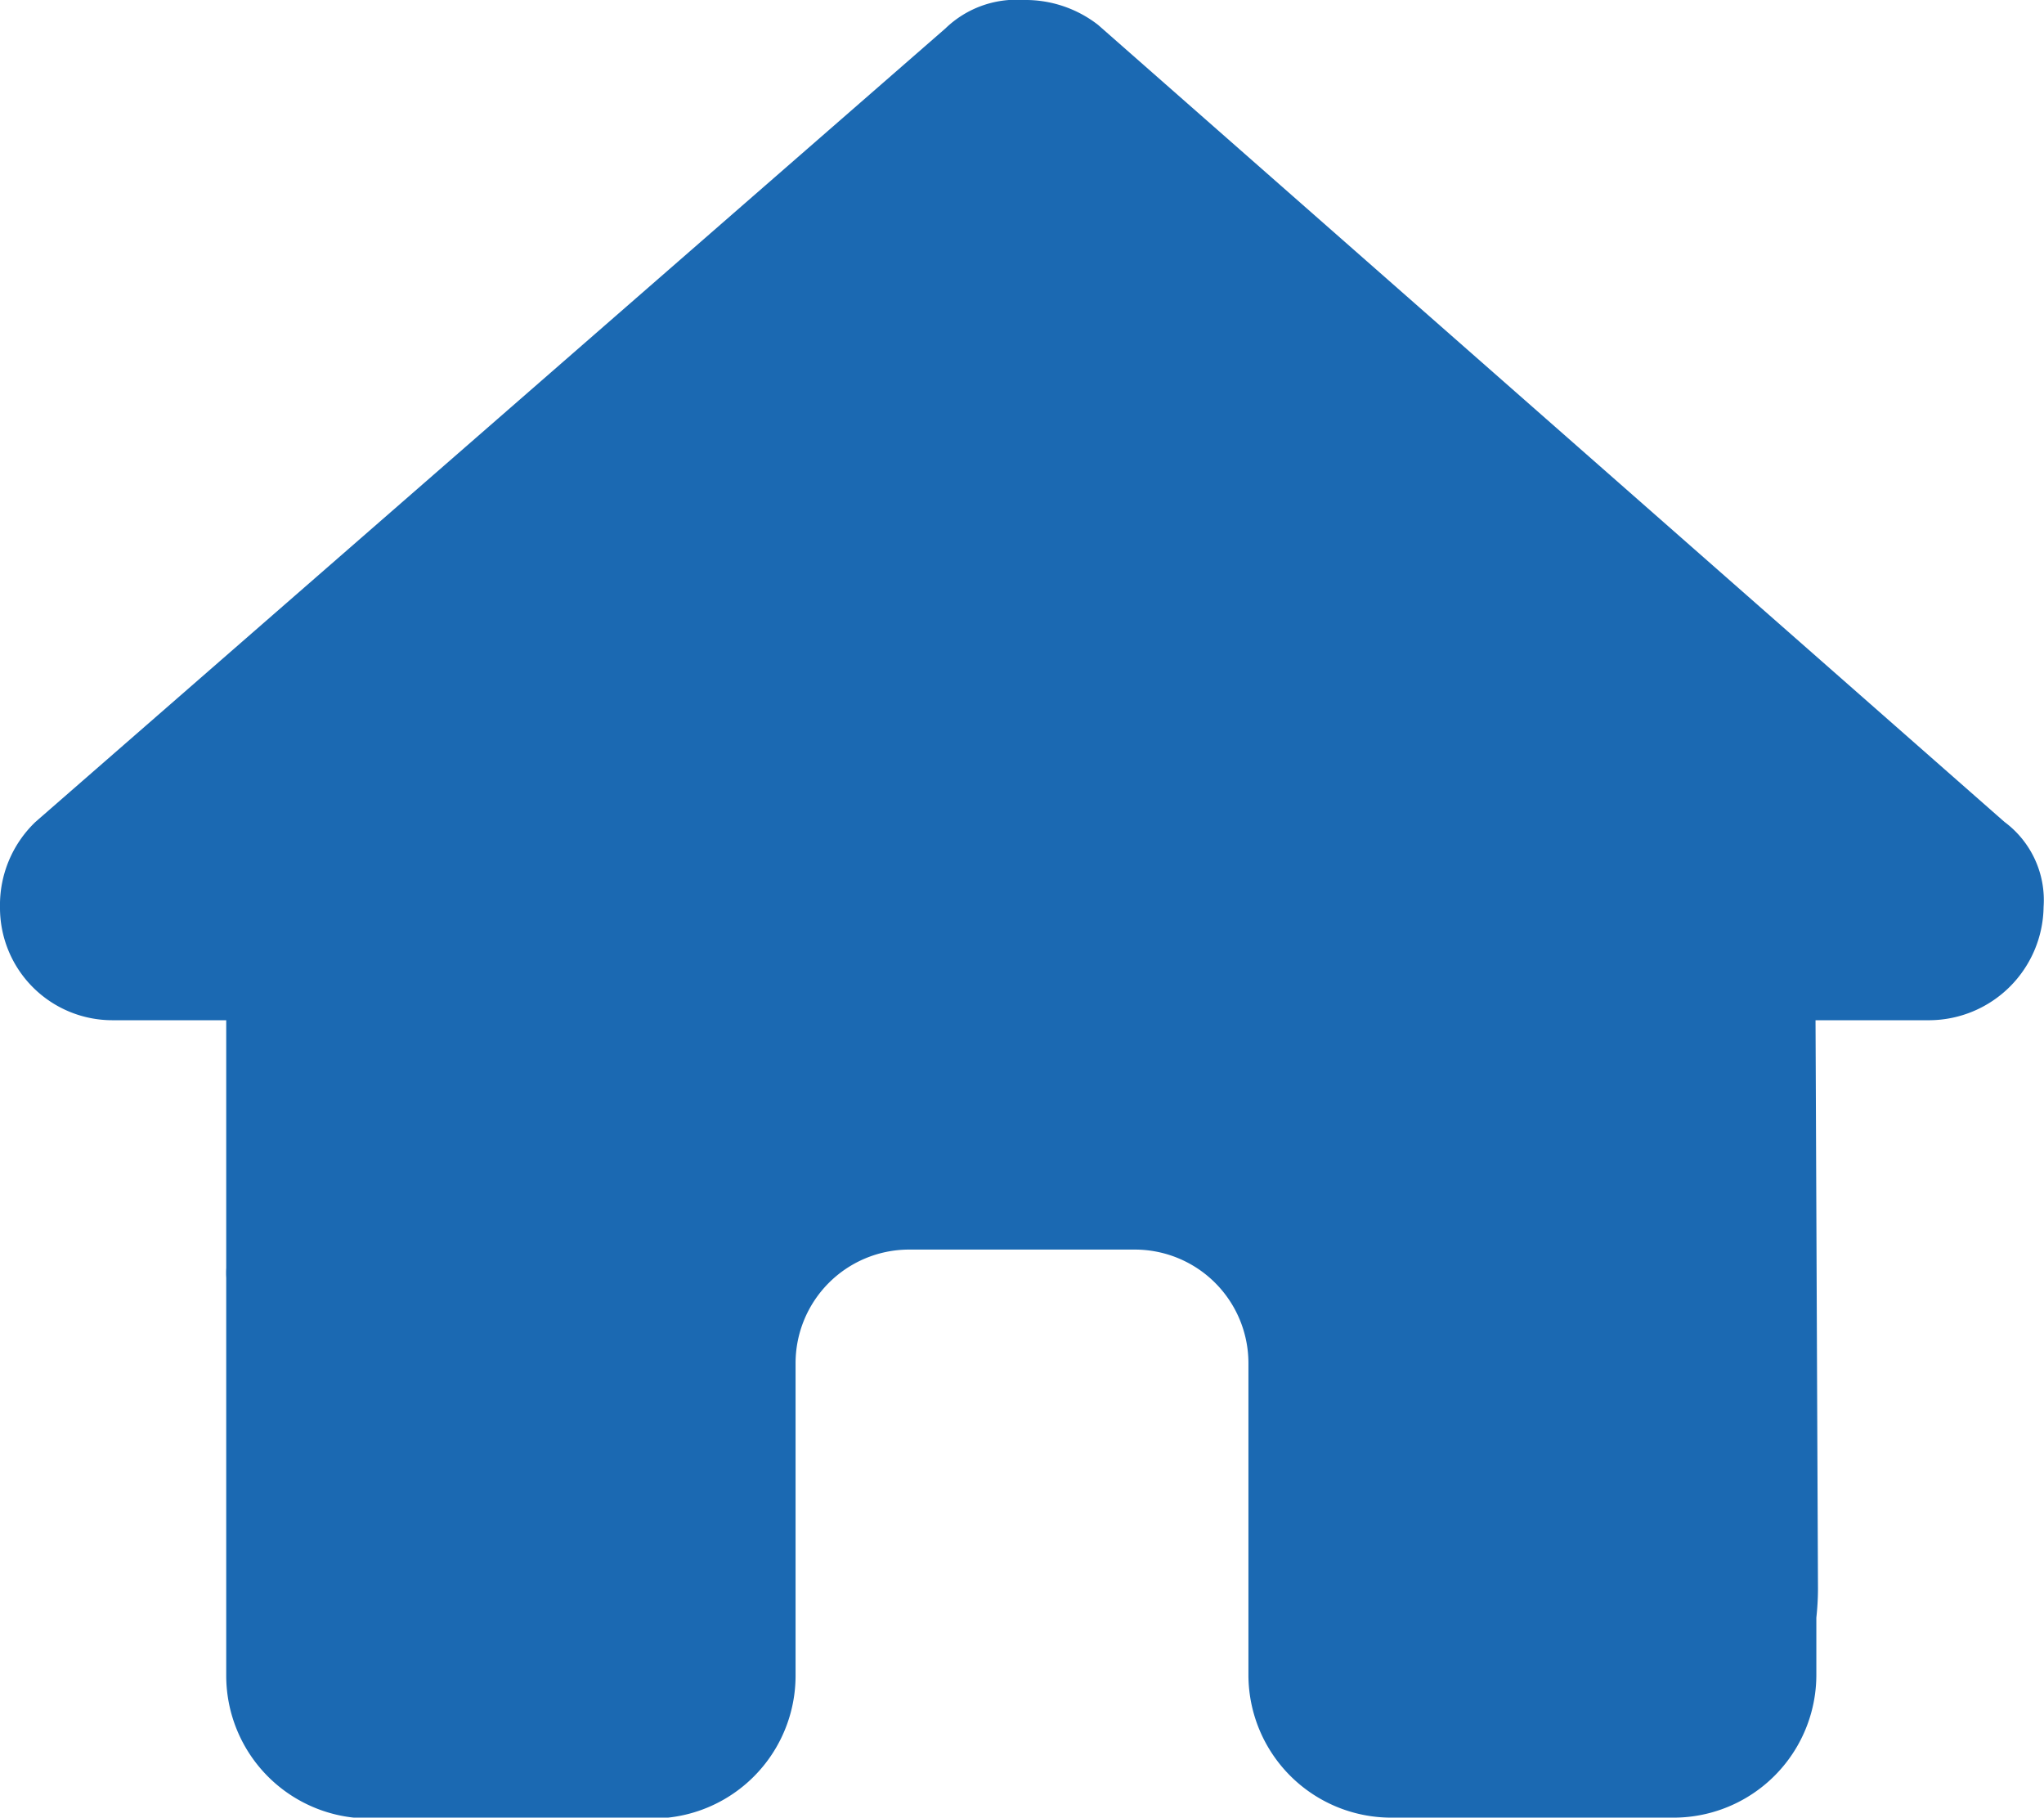 <svg xmlns="http://www.w3.org/2000/svg" viewBox="0 0 100.2 89.08"><defs><style>.cls-1{fill:#1b69b2;}</style></defs><g id="Ebene_2" data-name="Ebene 2"><g id="Ebene_1-2" data-name="Ebene 1"><path class="cls-1" d="M100.18,44.45A5.63,5.63,0,0,1,94.61,50H89l.12,27.87a13.33,13.33,0,0,1-.08,1.41v2.8a7,7,0,0,1-7,7H79.33a5.43,5.43,0,0,1-.57,0c-.24,0-.49,0-.73,0H68.2a7,7,0,0,1-7-7V66.81a5.57,5.57,0,0,0-5.57-5.57H44.54A5.57,5.57,0,0,0,39,66.81V82.12a7,7,0,0,1-7,7H22.29c-.26,0-.53,0-.79,0s-.41,0-.62,0H18.09a7,7,0,0,1-7-7V62.63a4.1,4.1,0,0,1,0-.49V50H5.57A5.51,5.51,0,0,1,0,44.45a5.63,5.63,0,0,1,1.74-4.17L46.35,1.39A5,5,0,0,1,50.18,0a5.8,5.8,0,0,1,3.65,1.22L98.26,40.28A4.77,4.77,0,0,1,100.18,44.45Z"/></g></g></svg>